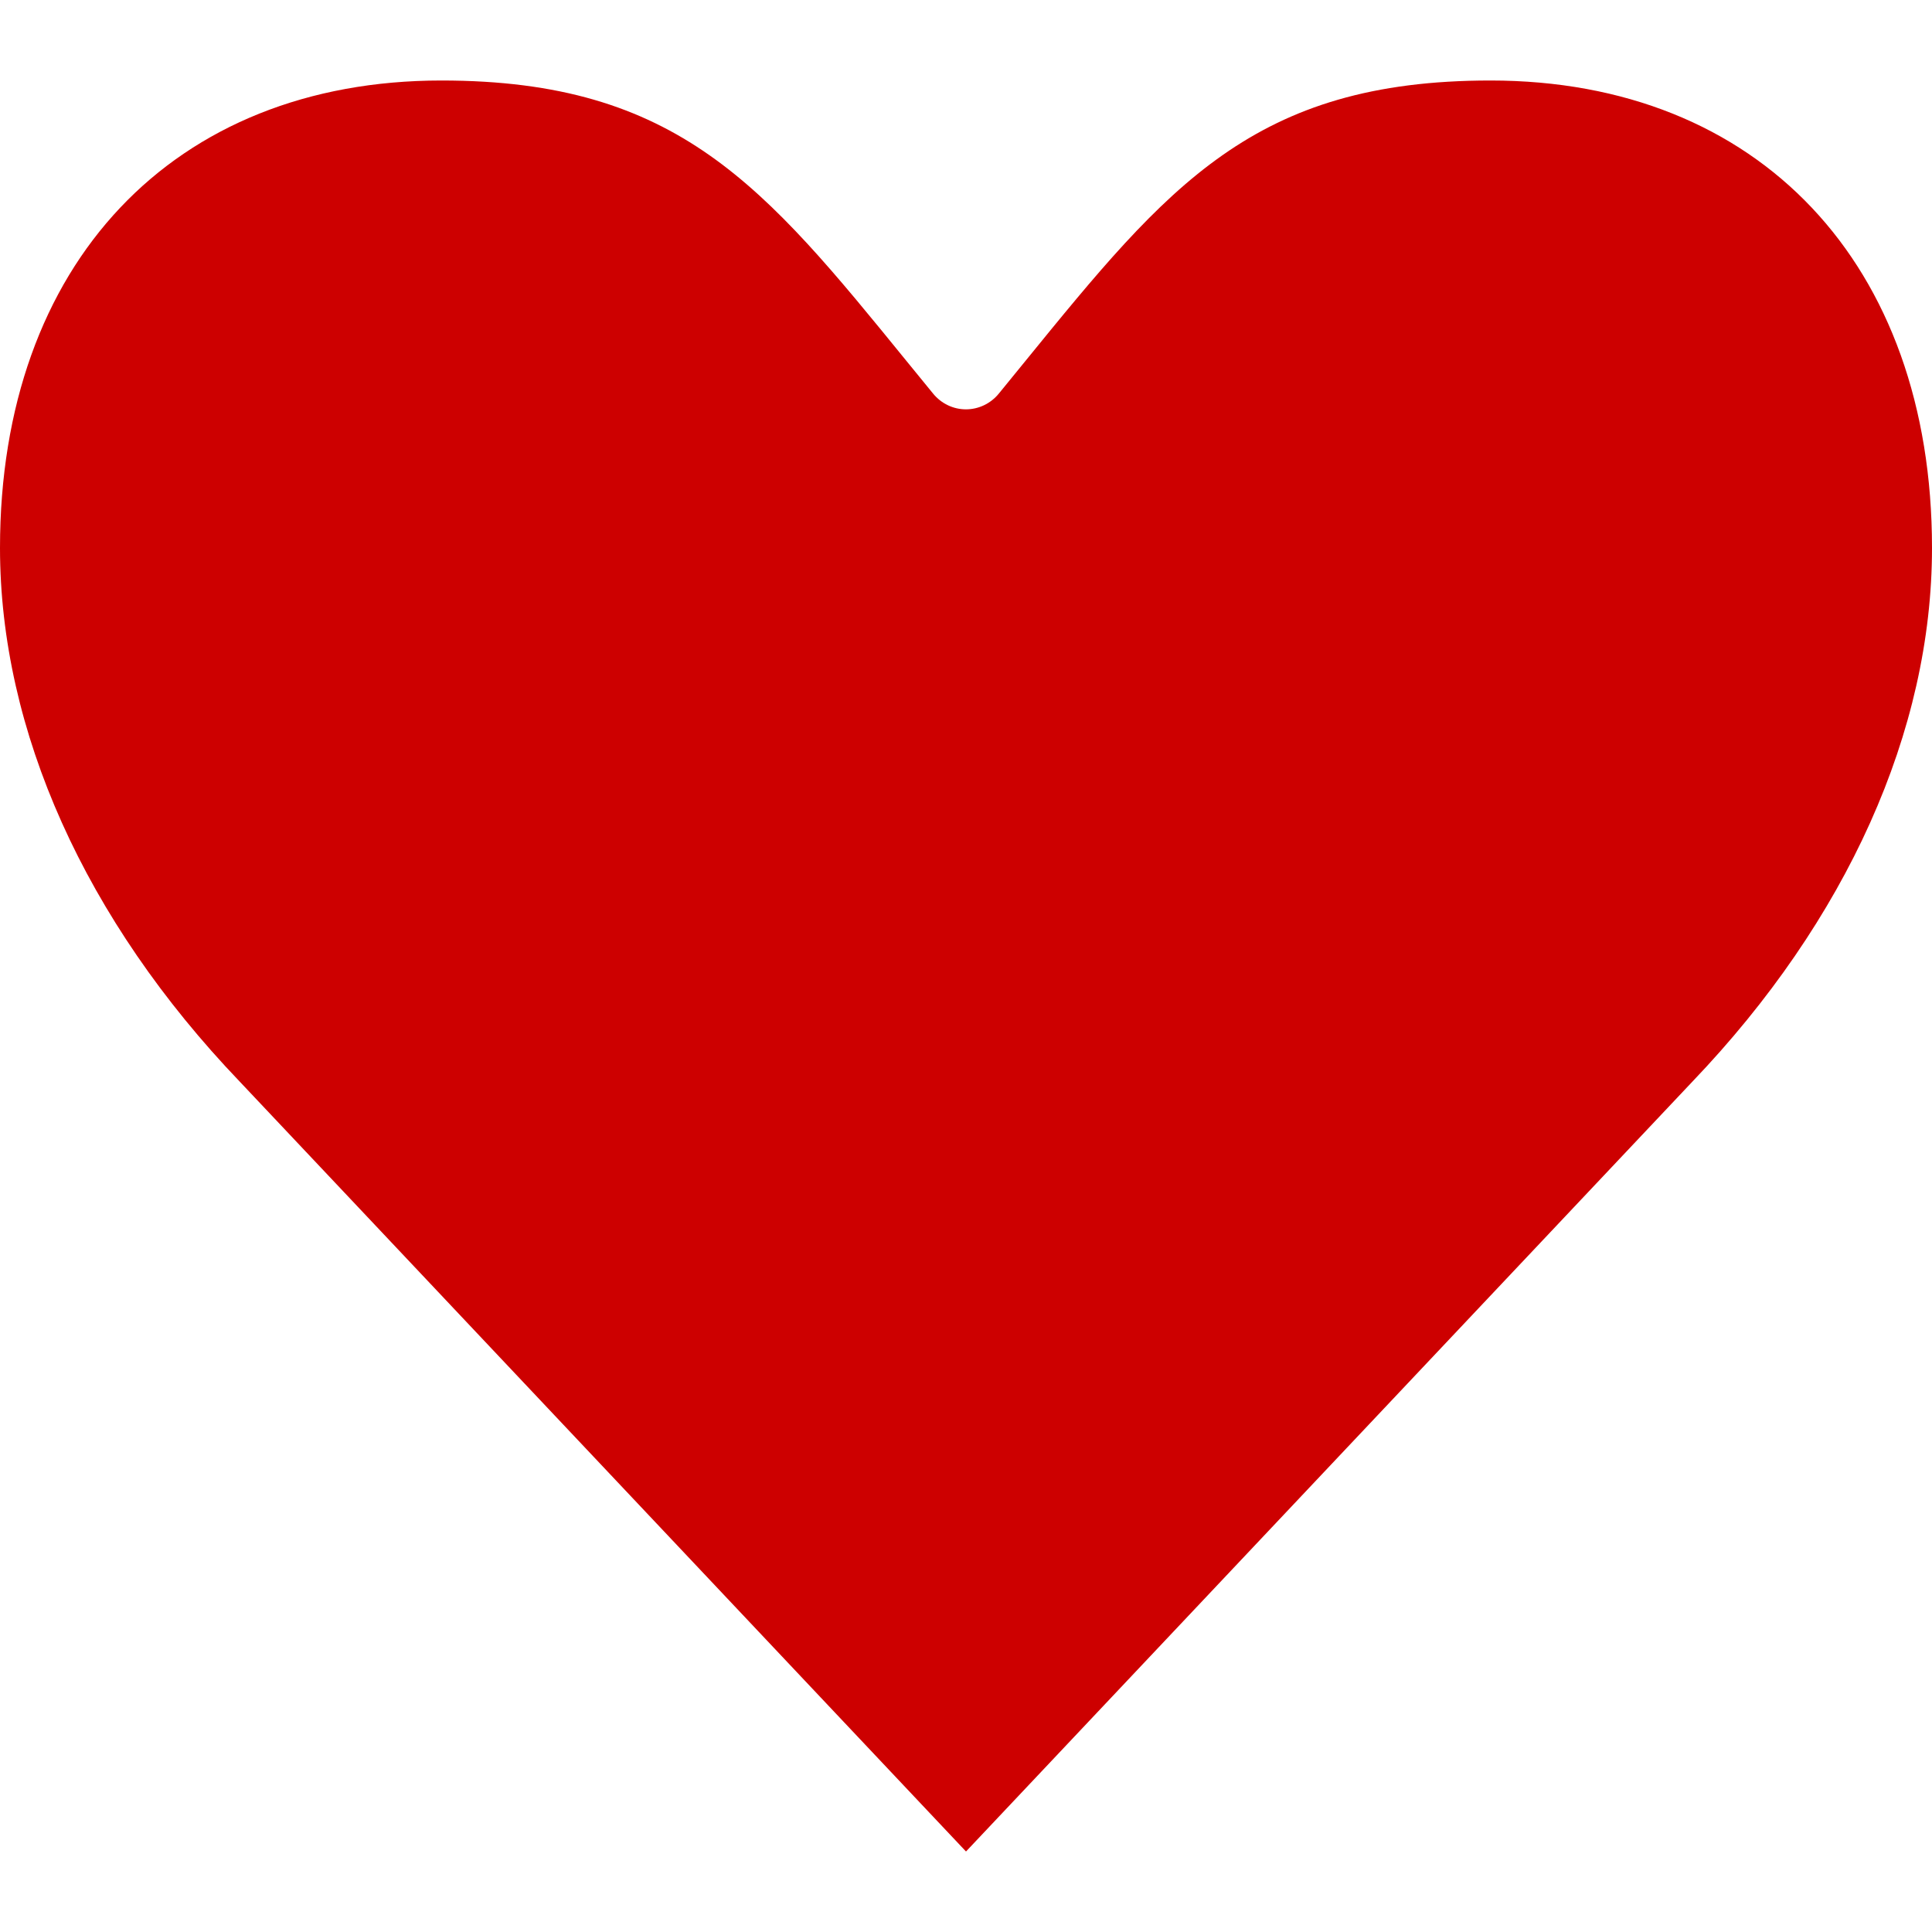 <?xml version="1.0" encoding="UTF-8" standalone="no"?>
<svg width="24px" height="24px" viewBox="0 0 24 24" version="1.1" xmlns="http://www.w3.org/2000/svg" xmlns:xlink="http://www.w3.org/1999/xlink" xmlns:sketch="http://www.bohemiancoding.com/sketch/ns">
    <!-- Generator: Sketch 3.2.2 (9983) - http://www.bohemiancoding.com/sketch -->
    <title>list-title-icon-follow</title>
    <desc>Created with Sketch.</desc>
    <defs></defs>
    <g id="Page-1" stroke="none" stroke-width="1" fill="none" fill-rule="evenodd" sketch:type="MSPage">
        <path d="M21.022,13.438 L12,23 L2.977,13.435 C1.057,11.43 -3.55271368e-15,9.075 -3.55271368e-15,6.806 C-3.55271368e-15,3.279 2.153,1 5.484,1 C8.425,1 9.493,2.312 11.262,4.486 L11.591,4.889 C11.693,5.014 11.842,5.085 11.999,5.085 C12.156,5.085 12.306,5.014 12.408,4.889 L12.739,4.483 C14.507,2.311 15.575,1 18.515,1 C21.847,1 24,3.279 24,6.806 C24.001,9.075 22.943,11.43 21.022,13.438 L21.022,13.438 L21.022,13.438 Z" id="list-title-icon-follow" fill="#CD0000" sketch:type="MSShapeGroup"></path>
    </g>
</svg>